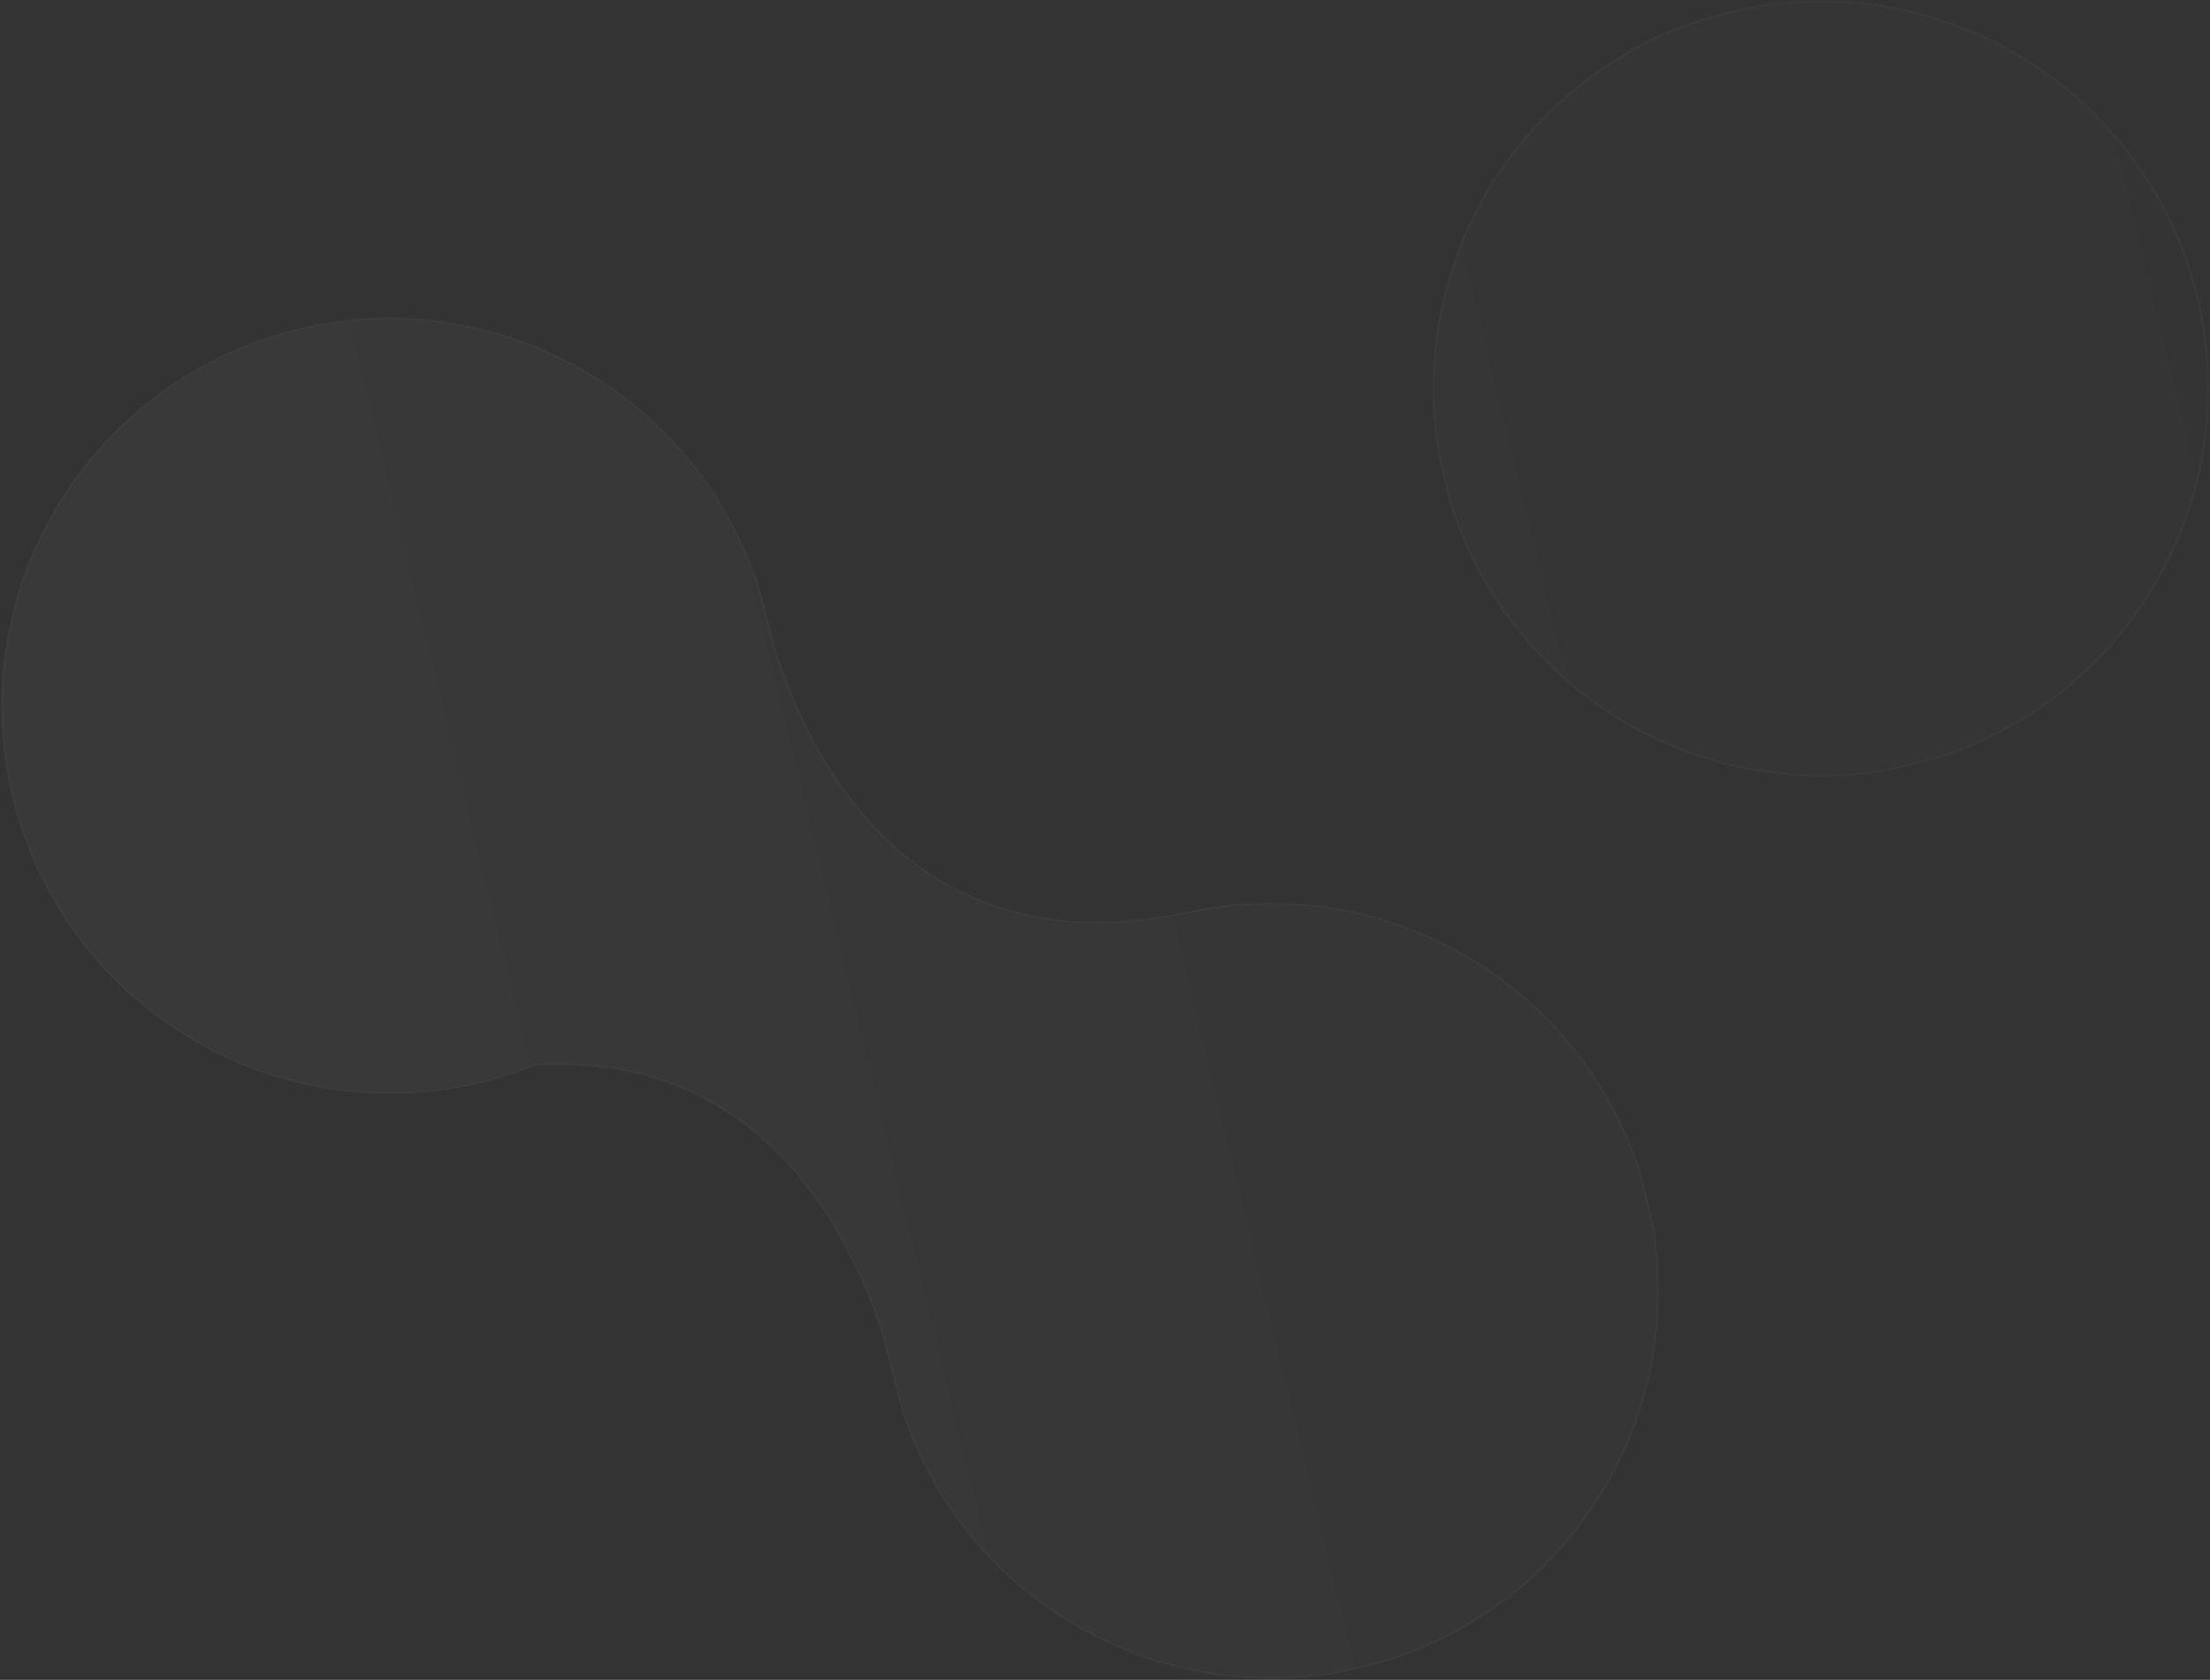 <svg width="1281" height="974" viewBox="0 0 1281 974" fill="none" xmlns="http://www.w3.org/2000/svg">
<rect x="0" y="0" width="1281" height="974" fill="#333333" stroke="none"/>
<g opacity="0.3">
<mask id="path-1-inside-1_234_11576" fill="white">
<path d="M7.432 463.716C8.244 466.861 9.26 470.599 9.684 472.03C10.115 473.455 11.4 477.472 12.544 480.956C13.693 484.439 16.036 490.706 17.753 494.881C19.471 499.056 22.233 505.221 23.889 508.581C25.544 511.936 28.606 517.689 30.697 521.358C32.788 525.027 36.272 530.682 38.45 533.921C40.625 537.165 43.837 541.737 45.587 544.087C47.339 546.441 51.009 551.008 53.744 554.243C56.478 557.478 60.564 562.065 62.822 564.443C65.084 566.815 69.053 570.753 71.639 573.188C74.221 575.625 78.898 579.73 82.026 582.312C85.154 584.894 89.915 588.635 92.607 590.629C95.298 592.619 101.396 596.693 106.161 599.677C110.925 602.657 117.562 606.535 120.913 608.283C124.26 610.037 129.615 612.676 132.814 614.153C136.007 615.626 141.715 618.012 145.492 619.449C149.269 620.887 155.565 623.065 159.482 624.291C163.399 625.512 170.823 627.477 175.984 628.654C181.141 629.832 189.252 631.332 194.008 631.985C198.76 632.644 205.668 633.402 209.355 633.676C213.042 633.95 219.485 634.209 223.672 634.251C227.859 634.293 234.537 634.124 238.518 633.882C242.494 633.635 248.411 633.131 251.663 632.757C254.915 632.387 260.744 631.539 264.623 630.876C268.499 630.219 274.69 628.943 278.378 628.053C282.066 627.162 288.466 625.37 292.602 624.072C296.737 622.775 302.375 620.844 305.125 619.787L310.135 617.856L316.247 617.628C319.613 617.5 325.434 617.453 329.193 617.523C332.952 617.593 339.116 617.914 342.894 618.232C346.673 618.55 353.391 619.425 357.826 620.176C362.261 620.923 369.059 622.376 372.931 623.411C376.806 624.44 383.47 626.553 387.748 628.107C392.023 629.661 398.349 632.253 401.803 633.864C405.257 635.471 412.241 639.32 417.322 642.411C422.401 645.502 428.81 649.774 431.555 651.906C434.3 654.035 438.621 657.568 441.158 659.757C443.689 661.947 448.199 666.194 451.176 669.198C454.15 672.207 459.27 677.886 462.55 681.824C465.83 685.762 470.774 692.193 473.535 696.119C476.295 700.042 480.309 706.13 482.45 709.651C484.59 713.167 488.449 720.093 491.026 725.037C493.604 729.98 496.95 736.798 498.458 740.195C499.969 743.585 502.367 749.271 503.787 752.825C505.212 756.378 507.62 762.856 509.146 767.22C511.195 773.097 513.322 780.859 517.353 797.126C521.682 814.606 523.282 820.375 525.183 825.352C526.494 828.791 528.906 834.701 530.542 838.48C532.174 842.261 535.177 848.56 537.216 852.475C539.249 856.391 542.644 862.403 544.753 865.835C546.867 869.266 550.657 875.014 553.182 878.614C555.711 882.212 560.61 888.542 564.07 892.679C567.53 896.816 572.426 902.321 574.953 904.912C577.48 907.499 581.306 911.243 583.454 913.228C585.601 915.213 588.813 918.079 590.599 919.594C592.38 921.111 596.538 924.431 599.838 926.971C603.138 929.512 609.092 933.763 613.068 936.418C617.049 939.071 623.705 943.086 627.856 945.334C632.012 947.585 637.815 950.567 640.746 951.961C643.682 953.355 649.02 955.679 652.617 957.124C656.21 958.576 661.505 960.556 664.39 961.532C667.269 962.504 672.569 964.144 676.16 965.171C679.751 966.198 685.81 967.694 689.626 968.499C693.44 969.299 699.186 970.36 702.389 970.853C705.591 971.342 711.344 972.036 715.167 972.394C718.99 972.747 725.288 973.162 729.162 973.311C733.04 973.458 739.532 973.461 743.591 973.311C747.657 973.164 753.984 972.762 757.664 972.421C761.338 972.08 767.21 971.384 770.706 970.88C774.204 970.376 782.765 968.575 789.737 966.883C796.703 965.191 805.139 962.86 808.479 961.7C811.818 960.544 817.35 958.468 820.776 957.089C824.197 955.706 829.456 953.427 832.457 952.02C835.458 950.618 840.332 948.169 843.289 946.585C846.247 945.002 851.44 941.994 854.832 939.905C858.222 937.811 863.233 934.529 865.971 932.603C868.704 930.679 873.433 927.156 876.476 924.777C879.517 922.393 884.432 918.238 887.398 915.543C890.364 912.848 894.705 908.686 897.049 906.284C899.389 903.888 903.096 899.909 905.281 897.44C907.468 894.975 910.825 890.974 912.743 888.549C914.662 886.129 918.016 881.654 920.2 878.597C922.381 875.547 926.292 869.569 928.881 865.321C931.473 861.066 935.113 854.597 936.971 850.946C938.833 847.289 941.775 840.995 943.508 836.955C945.246 832.913 947.676 826.738 948.908 823.24C950.143 819.735 951.949 814.056 952.932 810.617C953.909 807.175 955.333 801.655 956.094 798.347C956.852 795.044 958.028 789.062 958.696 785.057C959.365 781.056 960.274 773.934 960.718 769.234C961.16 764.529 961.568 756.344 961.622 751.04C961.676 745.735 961.487 738.034 961.209 733.925C960.925 729.817 960.316 723.24 959.854 719.316C959.206 713.828 958.101 708.425 955.076 695.92C952.643 685.859 950.379 677.532 949.135 674.072C948.029 670.999 945.51 664.669 943.531 660C941.549 655.337 938.071 647.979 935.795 643.651C933.52 639.327 929.936 633.013 927.834 629.629C925.73 626.241 921.92 620.558 919.366 617.002C916.815 613.439 912.173 607.502 909.052 603.803C905.932 600.105 901.977 595.597 900.271 593.784C898.564 591.97 894.47 587.951 891.176 584.852C887.882 581.753 883.14 577.508 880.636 575.412C878.129 573.322 873.231 569.498 869.748 566.916C866.262 564.339 859.125 559.616 853.895 556.425C848.661 553.24 841.155 549.041 837.218 547.108C833.278 545.168 827.248 542.394 823.821 540.938C820.389 539.482 814.717 537.285 811.217 536.049C807.712 534.813 801.91 532.961 798.319 531.934C794.728 530.907 788.185 529.296 783.78 528.355C779.374 527.415 771.877 526.106 767.123 525.442C762.364 524.78 755.353 524.052 751.54 523.823C747.723 523.595 740.958 523.405 736.501 523.403C732.045 523.402 725.148 523.628 721.18 523.903C717.207 524.179 710.541 524.881 706.368 525.458C702.19 526.041 693.344 527.602 686.706 528.93C680.066 530.258 670.668 531.842 665.823 532.451C660.984 533.059 653.966 533.73 650.237 533.946C646.511 534.158 640.611 534.339 637.135 534.347C633.653 534.357 627.69 534.195 623.883 533.99C620.072 533.786 613.657 533.161 609.622 532.602C605.586 532.037 599.156 530.894 595.334 530.06C591.511 529.226 585.462 527.647 581.895 526.548C578.322 525.451 573.052 523.637 570.173 522.518C567.294 521.4 562.15 519.15 558.741 517.517C555.332 515.884 550.207 513.209 547.356 511.582C544.509 509.949 539.387 506.661 535.972 504.275C532.562 501.888 527.572 498.142 524.889 495.953C522.199 493.761 517.839 489.918 515.202 487.419C512.559 484.917 508.96 481.355 507.213 479.501C505.462 477.647 501.984 473.707 499.487 470.744C496.991 467.78 493.88 463.953 492.577 462.239C491.279 460.524 488.698 456.938 486.844 454.264C484.996 451.594 481.569 446.325 479.237 442.557C476.904 438.789 473.313 432.486 471.248 428.546C469.183 424.607 466.071 418.315 464.324 414.562C462.582 410.808 459.98 404.822 458.536 401.253C457.099 397.689 454.907 391.957 453.666 388.512C452.425 385.071 450.726 380.076 449.889 377.419C449.052 374.761 446.61 365.556 444.468 356.963C442.321 348.37 439.767 339.143 438.792 336.459C437.81 333.77 435.868 328.713 434.468 325.221C433.067 321.723 430.739 316.364 429.294 313.312C427.848 310.256 425.204 305.039 423.419 301.71C421.629 298.383 418.118 292.43 415.613 288.472C413.108 284.518 409.053 278.575 406.598 275.263C404.143 271.95 399.191 265.836 395.588 261.673C391.991 257.513 386.711 251.823 383.862 249.036C381.007 246.246 376.638 242.182 374.145 240.003C371.656 237.823 367.5 234.386 364.915 232.37C362.333 230.349 357.688 226.92 354.599 224.749C351.508 222.572 345.16 218.529 340.486 215.755C335.814 212.985 329.011 209.259 325.377 207.473C321.744 205.687 316.199 203.144 313.058 201.821C309.921 200.497 305.256 198.652 302.695 197.719C300.136 196.791 295.327 195.169 292.009 194.121C288.691 193.069 280.918 191.082 274.734 189.703C268.552 188.328 260.667 186.814 257.21 186.342C253.755 185.875 247.797 185.235 243.969 184.924C240.143 184.617 233.574 184.314 229.376 184.254C225.175 184.196 218.733 184.291 215.058 184.464C211.385 184.642 205.018 185.155 200.906 185.607C196.798 186.058 188.701 187.309 182.92 188.394C174.924 189.889 170.003 191.084 162.381 193.385C156.867 195.053 149.119 197.653 145.159 199.171C141.197 200.685 134.889 203.356 131.137 205.107C127.384 206.853 121.629 209.739 118.35 211.517C115.069 213.291 109.688 216.425 106.4 218.479C103.11 220.529 97.977 223.957 94.998 226.093C92.017 228.229 86.724 232.309 83.229 235.158C79.739 238.01 74.2 242.889 70.922 245.993C67.647 249.103 62.359 254.518 59.178 258.034C55.992 261.552 51.368 267.034 48.9 270.215C46.427 273.397 42.467 278.815 40.097 282.256C37.721 285.693 33.885 291.748 31.571 295.707C29.253 299.673 25.837 306.021 23.969 309.821C22.106 313.615 19.618 319.009 18.433 321.804C17.253 324.597 15.132 330.124 13.719 334.087C12.307 338.05 10.434 343.745 9.561 346.742C8.684 349.74 7.106 356.047 6.057 360.757C5.008 365.467 3.578 373.445 2.884 378.49C2.189 383.529 1.437 390.755 1.212 394.541C0.987 398.327 0.781 404.073 0.757 407.309C0.733 410.546 0.854 416.197 1.027 419.871C1.2 423.546 1.714 429.917 2.169 434.024C2.626 438.136 3.665 445.21 4.483 449.746C5.295 454.283 6.624 460.571 7.432 463.716ZM836.244 275.158C837.801 282.021 839.868 290.066 840.831 293.033C841.8 295.997 843.615 301.142 844.876 304.455C846.131 307.771 848.389 313.257 849.892 316.654C851.395 320.046 854.152 325.752 856.019 329.334C857.886 332.911 861.298 338.918 863.609 342.681C865.914 346.44 869.88 352.434 872.421 355.995C874.956 359.556 879.392 365.315 882.277 368.792C885.161 372.269 889.715 377.427 892.402 380.258C895.093 383.083 900.46 388.276 904.336 391.79C908.207 395.306 913.983 400.202 917.168 402.665C920.349 405.133 926.095 409.298 929.938 411.924C933.774 414.547 940.454 418.662 944.781 421.07C949.106 423.473 955.621 426.848 959.259 428.567C962.895 430.282 968.702 432.822 972.158 434.21C975.609 435.6 981.973 437.873 986.297 439.264C990.614 440.656 997.785 442.682 1002.22 443.766C1006.67 444.85 1013.62 446.285 1017.68 446.96C1021.75 447.634 1028 448.505 1031.59 448.901C1035.17 449.296 1041.32 449.758 1045.25 449.932C1049.18 450.102 1055.35 450.194 1058.96 450.139C1062.57 450.078 1068.2 449.844 1071.49 449.613C1074.78 449.377 1080.79 448.788 1084.84 448.301C1090.56 447.61 1095.87 446.523 1108.48 443.464C1120.9 440.447 1126.32 438.928 1131.47 437.007C1135.17 435.628 1140.67 433.435 1143.7 432.138C1146.73 430.841 1151.85 428.474 1155.08 426.879C1158.32 425.284 1164.16 422.148 1168.07 419.907C1171.98 417.667 1177.82 414.046 1181.06 411.859C1184.28 409.668 1189.32 406.039 1192.26 403.792C1195.2 401.546 1199.24 398.315 1201.24 396.619C1203.25 394.922 1207.35 391.191 1210.37 388.329C1213.38 385.465 1218.52 380.191 1221.79 376.602C1225.06 373.018 1230.28 366.796 1233.38 362.772C1236.47 358.75 1240.92 352.565 1243.27 349.029C1245.62 345.497 1249.33 339.385 1251.54 335.452C1253.74 331.514 1256.95 325.334 1258.66 321.718C1260.37 318.097 1262.93 312.282 1264.33 308.793C1265.73 305.298 1267.96 299.178 1269.27 295.188C1270.59 291.193 1272.72 283.552 1274.01 278.204C1275.3 272.853 1276.91 265.08 1277.59 260.932C1278.27 256.783 1279.17 249.293 1279.59 244.289C1280.02 239.28 1280.39 231.498 1280.42 226.996C1280.44 222.488 1280.26 215.586 1280.01 211.653C1279.76 207.719 1279.27 201.944 1278.92 198.829C1278.57 195.713 1277.54 189.01 1276.64 183.94C1275.67 178.48 1273.99 171.146 1272.53 165.95C1271.17 161.124 1268.99 154.135 1267.66 150.422C1266.35 146.701 1264.2 141.107 1262.89 137.983C1261.58 134.858 1259.36 129.928 1257.96 127.028C1256.55 124.128 1254 119.243 1252.3 116.179C1250.6 113.109 1247.58 108.033 1245.6 104.894C1243.62 101.755 1240.1 96.573 1237.78 93.375C1235.46 90.177 1231.93 85.535 1229.94 83.057C1227.94 80.579 1224.38 76.433 1222.01 73.844C1219.64 71.255 1215.46 66.947 1212.72 64.27C1209.99 61.592 1205.7 57.62 1203.2 55.442C1200.71 53.264 1195.95 49.405 1192.65 46.866C1189.34 44.327 1183.61 40.205 1179.9 37.708C1176.19 35.205 1169.68 31.232 1165.42 28.871C1161.15 26.513 1154.33 23.022 1150.24 21.111C1146.16 19.202 1138.57 16.083 1133.37 14.185C1128.18 12.286 1121.49 10.026 1118.52 9.173C1115.55 8.315 1109.81 6.851 1105.78 5.923C1101.74 4.993 1095.97 3.821 1092.96 3.318C1089.93 2.812 1084.3 2.028 1080.43 1.574C1076.57 1.121 1070.16 0.601 1066.19 0.419C1062.23 0.243 1055.99 0.136 1052.34 0.193C1048.68 0.246 1043.05 0.482 1039.84 0.709C1036.63 0.942 1032.23 1.328 1030.06 1.571C1027.89 1.809 1023.37 2.431 1020.01 2.951C1016.66 3.472 1008.54 5.206 1001.96 6.808C994.885 8.526 986.961 10.774 982.538 12.308C978.428 13.73 972.376 16.021 969.089 17.391C965.801 18.761 960.303 21.245 956.874 22.908C953.44 24.572 947.535 27.697 943.75 29.851C939.965 32.011 934.265 35.516 931.082 37.651C927.899 39.785 923.373 42.96 921.023 44.71C918.668 46.456 913.969 50.23 910.572 53.09C907.182 55.954 902.4 60.203 899.952 62.529C897.51 64.859 893.423 68.985 890.884 71.703C888.339 74.422 884.062 79.329 881.379 82.608C878.692 85.888 874.797 90.95 872.717 93.85C870.642 96.754 867.069 102.082 864.786 105.689C862.508 109.3 859.089 115.153 857.2 118.695C855.306 122.239 852.409 128.076 850.754 131.668C849.1 135.259 846.39 141.826 844.725 146.27C843.063 150.709 840.676 157.892 839.414 162.227C838.158 166.563 836.362 173.723 835.427 178.131C834.498 182.544 833.297 189.129 832.762 192.763C832.232 196.401 831.507 202.84 831.154 207.078C830.8 211.316 830.487 218.891 830.451 223.913C830.419 228.933 830.653 236.506 830.969 240.749C831.289 244.985 831.966 251.656 832.481 255.572C832.99 259.484 834.684 268.297 836.244 275.158Z"/>
</mask>
<path d="M7.432 463.716C8.244 466.861 9.26 470.599 9.684 472.03C10.115 473.455 11.4 477.472 12.544 480.956C13.693 484.439 16.036 490.706 17.753 494.881C19.471 499.056 22.233 505.221 23.889 508.581C25.544 511.936 28.606 517.689 30.697 521.358C32.788 525.027 36.272 530.682 38.45 533.921C40.625 537.165 43.837 541.737 45.587 544.087C47.339 546.441 51.009 551.008 53.744 554.243C56.478 557.478 60.564 562.065 62.822 564.443C65.084 566.815 69.053 570.753 71.639 573.188C74.221 575.625 78.898 579.73 82.026 582.312C85.154 584.894 89.915 588.635 92.607 590.629C95.298 592.619 101.396 596.693 106.161 599.677C110.925 602.657 117.562 606.535 120.913 608.283C124.26 610.037 129.615 612.676 132.814 614.153C136.007 615.626 141.715 618.012 145.492 619.449C149.269 620.887 155.565 623.065 159.482 624.291C163.399 625.512 170.823 627.477 175.984 628.654C181.141 629.832 189.252 631.332 194.008 631.985C198.76 632.644 205.668 633.402 209.355 633.676C213.042 633.95 219.485 634.209 223.672 634.251C227.859 634.293 234.537 634.124 238.518 633.882C242.494 633.635 248.411 633.131 251.663 632.757C254.915 632.387 260.744 631.539 264.623 630.876C268.499 630.219 274.69 628.943 278.378 628.053C282.066 627.162 288.466 625.37 292.602 624.072C296.737 622.775 302.375 620.844 305.125 619.787L310.135 617.856L316.247 617.628C319.613 617.5 325.434 617.453 329.193 617.523C332.952 617.593 339.116 617.914 342.894 618.232C346.673 618.55 353.391 619.425 357.826 620.176C362.261 620.923 369.059 622.376 372.931 623.411C376.806 624.44 383.47 626.553 387.748 628.107C392.023 629.661 398.349 632.253 401.803 633.864C405.257 635.471 412.241 639.32 417.322 642.411C422.401 645.502 428.81 649.774 431.555 651.906C434.3 654.035 438.621 657.568 441.158 659.757C443.689 661.947 448.199 666.194 451.176 669.198C454.15 672.207 459.27 677.886 462.55 681.824C465.83 685.762 470.774 692.193 473.535 696.119C476.295 700.042 480.309 706.13 482.45 709.651C484.59 713.167 488.449 720.093 491.026 725.037C493.604 729.98 496.95 736.798 498.458 740.195C499.969 743.585 502.367 749.271 503.787 752.825C505.212 756.378 507.62 762.856 509.146 767.22C511.195 773.097 513.322 780.859 517.353 797.126C521.682 814.606 523.282 820.375 525.183 825.352C526.494 828.791 528.906 834.701 530.542 838.48C532.174 842.261 535.177 848.56 537.216 852.475C539.249 856.391 542.644 862.403 544.753 865.835C546.867 869.266 550.657 875.014 553.182 878.614C555.711 882.212 560.61 888.542 564.07 892.679C567.53 896.816 572.426 902.321 574.953 904.912C577.48 907.499 581.306 911.243 583.454 913.228C585.601 915.213 588.813 918.079 590.599 919.594C592.38 921.111 596.538 924.431 599.838 926.971C603.138 929.512 609.092 933.763 613.068 936.418C617.049 939.071 623.705 943.086 627.856 945.334C632.012 947.585 637.815 950.567 640.746 951.961C643.682 953.355 649.02 955.679 652.617 957.124C656.21 958.576 661.505 960.556 664.39 961.532C667.269 962.504 672.569 964.144 676.16 965.171C679.751 966.198 685.81 967.694 689.626 968.499C693.44 969.299 699.186 970.36 702.389 970.853C705.591 971.342 711.344 972.036 715.167 972.394C718.99 972.747 725.288 973.162 729.162 973.311C733.04 973.458 739.532 973.461 743.591 973.311C747.657 973.164 753.984 972.762 757.664 972.421C761.338 972.08 767.21 971.384 770.706 970.88C774.204 970.376 782.765 968.575 789.737 966.883C796.703 965.191 805.139 962.86 808.479 961.7C811.818 960.544 817.35 958.468 820.776 957.089C824.197 955.706 829.456 953.427 832.457 952.02C835.458 950.618 840.332 948.169 843.289 946.585C846.247 945.002 851.44 941.994 854.832 939.905C858.222 937.811 863.233 934.529 865.971 932.603C868.704 930.679 873.433 927.156 876.476 924.777C879.517 922.393 884.432 918.238 887.398 915.543C890.364 912.848 894.705 908.686 897.049 906.284C899.389 903.888 903.096 899.909 905.281 897.44C907.468 894.975 910.825 890.974 912.743 888.549C914.662 886.129 918.016 881.654 920.2 878.597C922.381 875.547 926.292 869.569 928.881 865.321C931.473 861.066 935.113 854.597 936.971 850.946C938.833 847.289 941.775 840.995 943.508 836.955C945.246 832.913 947.676 826.738 948.908 823.24C950.143 819.735 951.949 814.056 952.932 810.617C953.909 807.175 955.333 801.655 956.094 798.347C956.852 795.044 958.028 789.062 958.696 785.057C959.365 781.056 960.274 773.934 960.718 769.234C961.16 764.529 961.568 756.344 961.622 751.04C961.676 745.735 961.487 738.034 961.209 733.925C960.925 729.817 960.316 723.24 959.854 719.316C959.206 713.828 958.101 708.425 955.076 695.92C952.643 685.859 950.379 677.532 949.135 674.072C948.029 670.999 945.51 664.669 943.531 660C941.549 655.337 938.071 647.979 935.795 643.651C933.52 639.327 929.936 633.013 927.834 629.629C925.73 626.241 921.92 620.558 919.366 617.002C916.815 613.439 912.173 607.502 909.052 603.803C905.932 600.105 901.977 595.597 900.271 593.784C898.564 591.97 894.47 587.951 891.176 584.852C887.882 581.753 883.14 577.508 880.636 575.412C878.129 573.322 873.231 569.498 869.748 566.916C866.262 564.339 859.125 559.616 853.895 556.425C848.661 553.24 841.155 549.041 837.218 547.108C833.278 545.168 827.248 542.394 823.821 540.938C820.389 539.482 814.717 537.285 811.217 536.049C807.712 534.813 801.91 532.961 798.319 531.934C794.728 530.907 788.185 529.296 783.78 528.355C779.374 527.415 771.877 526.106 767.123 525.442C762.364 524.78 755.353 524.052 751.54 523.823C747.723 523.595 740.958 523.405 736.501 523.403C732.045 523.402 725.148 523.628 721.18 523.903C717.207 524.179 710.541 524.881 706.368 525.458C702.19 526.041 693.344 527.602 686.706 528.93C680.066 530.258 670.668 531.842 665.823 532.451C660.984 533.059 653.966 533.73 650.237 533.946C646.511 534.158 640.611 534.339 637.135 534.347C633.653 534.357 627.69 534.195 623.883 533.99C620.072 533.786 613.657 533.161 609.622 532.602C605.586 532.037 599.156 530.894 595.334 530.06C591.511 529.226 585.462 527.647 581.895 526.548C578.322 525.451 573.052 523.637 570.173 522.518C567.294 521.4 562.15 519.15 558.741 517.517C555.332 515.884 550.207 513.209 547.356 511.582C544.509 509.949 539.387 506.661 535.972 504.275C532.562 501.888 527.572 498.142 524.889 495.953C522.199 493.761 517.839 489.918 515.202 487.419C512.559 484.917 508.96 481.355 507.213 479.501C505.462 477.647 501.984 473.707 499.487 470.744C496.991 467.78 493.88 463.953 492.577 462.239C491.279 460.524 488.698 456.938 486.844 454.264C484.996 451.594 481.569 446.325 479.237 442.557C476.904 438.789 473.313 432.486 471.248 428.546C469.183 424.607 466.071 418.315 464.324 414.562C462.582 410.808 459.98 404.822 458.536 401.253C457.099 397.689 454.907 391.957 453.666 388.512C452.425 385.071 450.726 380.076 449.889 377.419C449.052 374.761 446.61 365.556 444.468 356.963C442.321 348.37 439.767 339.143 438.792 336.459C437.81 333.77 435.868 328.713 434.468 325.221C433.067 321.723 430.739 316.364 429.294 313.312C427.848 310.256 425.204 305.039 423.419 301.71C421.629 298.383 418.118 292.43 415.613 288.472C413.108 284.518 409.053 278.575 406.598 275.263C404.143 271.95 399.191 265.836 395.588 261.673C391.991 257.513 386.711 251.823 383.862 249.036C381.007 246.246 376.638 242.182 374.145 240.003C371.656 237.823 367.5 234.386 364.915 232.37C362.333 230.349 357.688 226.92 354.599 224.749C351.508 222.572 345.16 218.529 340.486 215.755C335.814 212.985 329.011 209.259 325.377 207.473C321.744 205.687 316.199 203.144 313.058 201.821C309.921 200.497 305.256 198.652 302.695 197.719C300.136 196.791 295.327 195.169 292.009 194.121C288.691 193.069 280.918 191.082 274.734 189.703C268.552 188.328 260.667 186.814 257.21 186.342C253.755 185.875 247.797 185.235 243.969 184.924C240.143 184.617 233.574 184.314 229.376 184.254C225.175 184.196 218.733 184.291 215.058 184.464C211.385 184.642 205.018 185.155 200.906 185.607C196.798 186.058 188.701 187.309 182.92 188.394C174.924 189.889 170.003 191.084 162.381 193.385C156.867 195.053 149.119 197.653 145.159 199.171C141.197 200.685 134.889 203.356 131.137 205.107C127.384 206.853 121.629 209.739 118.35 211.517C115.069 213.291 109.688 216.425 106.4 218.479C103.11 220.529 97.977 223.957 94.998 226.093C92.017 228.229 86.724 232.309 83.229 235.158C79.739 238.01 74.2 242.889 70.922 245.993C67.647 249.103 62.359 254.518 59.178 258.034C55.992 261.552 51.368 267.034 48.9 270.215C46.427 273.397 42.467 278.815 40.097 282.256C37.721 285.693 33.885 291.748 31.571 295.707C29.253 299.673 25.837 306.021 23.969 309.821C22.106 313.615 19.618 319.009 18.433 321.804C17.253 324.597 15.132 330.124 13.719 334.087C12.307 338.05 10.434 343.745 9.561 346.742C8.684 349.74 7.106 356.047 6.057 360.757C5.008 365.467 3.578 373.445 2.884 378.49C2.189 383.529 1.437 390.755 1.212 394.541C0.987 398.327 0.781 404.073 0.757 407.309C0.733 410.546 0.854 416.197 1.027 419.871C1.2 423.546 1.714 429.917 2.169 434.024C2.626 438.136 3.665 445.21 4.483 449.746C5.295 454.283 6.624 460.571 7.432 463.716ZM836.244 275.158C837.801 282.021 839.868 290.066 840.831 293.033C841.8 295.997 843.615 301.142 844.876 304.455C846.131 307.771 848.389 313.257 849.892 316.654C851.395 320.046 854.152 325.752 856.019 329.334C857.886 332.911 861.298 338.918 863.609 342.681C865.914 346.44 869.88 352.434 872.421 355.995C874.956 359.556 879.392 365.315 882.277 368.792C885.161 372.269 889.715 377.427 892.402 380.258C895.093 383.083 900.46 388.276 904.336 391.79C908.207 395.306 913.983 400.202 917.168 402.665C920.349 405.133 926.095 409.298 929.938 411.924C933.774 414.547 940.454 418.662 944.781 421.07C949.106 423.473 955.621 426.848 959.259 428.567C962.895 430.282 968.702 432.822 972.158 434.21C975.609 435.6 981.973 437.873 986.297 439.264C990.614 440.656 997.785 442.682 1002.22 443.766C1006.67 444.85 1013.62 446.285 1017.68 446.96C1021.75 447.634 1028 448.505 1031.59 448.901C1035.17 449.296 1041.32 449.758 1045.25 449.932C1049.18 450.102 1055.35 450.194 1058.96 450.139C1062.57 450.078 1068.2 449.844 1071.49 449.613C1074.78 449.377 1080.79 448.788 1084.84 448.301C1090.56 447.61 1095.87 446.523 1108.48 443.464C1120.9 440.447 1126.32 438.928 1131.47 437.007C1135.17 435.628 1140.67 433.435 1143.7 432.138C1146.73 430.841 1151.85 428.474 1155.08 426.879C1158.32 425.284 1164.16 422.148 1168.07 419.907C1171.98 417.667 1177.82 414.046 1181.06 411.859C1184.28 409.668 1189.32 406.039 1192.26 403.792C1195.2 401.546 1199.24 398.315 1201.24 396.619C1203.25 394.922 1207.35 391.191 1210.37 388.329C1213.38 385.465 1218.52 380.191 1221.79 376.602C1225.06 373.018 1230.28 366.796 1233.38 362.772C1236.47 358.75 1240.92 352.565 1243.27 349.029C1245.62 345.497 1249.33 339.385 1251.54 335.452C1253.74 331.514 1256.95 325.334 1258.66 321.718C1260.37 318.097 1262.93 312.282 1264.33 308.793C1265.73 305.298 1267.96 299.178 1269.27 295.188C1270.59 291.193 1272.72 283.552 1274.01 278.204C1275.3 272.853 1276.91 265.08 1277.59 260.932C1278.27 256.783 1279.17 249.293 1279.59 244.289C1280.02 239.28 1280.39 231.498 1280.42 226.996C1280.44 222.488 1280.26 215.586 1280.01 211.653C1279.76 207.719 1279.27 201.944 1278.92 198.829C1278.57 195.713 1277.54 189.01 1276.64 183.94C1275.67 178.48 1273.99 171.146 1272.53 165.95C1271.17 161.124 1268.99 154.135 1267.66 150.422C1266.35 146.701 1264.2 141.107 1262.89 137.983C1261.58 134.858 1259.36 129.928 1257.96 127.028C1256.55 124.128 1254 119.243 1252.3 116.179C1250.6 113.109 1247.58 108.033 1245.6 104.894C1243.62 101.755 1240.1 96.573 1237.78 93.375C1235.46 90.177 1231.93 85.535 1229.94 83.057C1227.94 80.579 1224.38 76.433 1222.01 73.844C1219.64 71.255 1215.46 66.947 1212.72 64.27C1209.99 61.592 1205.7 57.62 1203.2 55.442C1200.71 53.264 1195.95 49.405 1192.65 46.866C1189.34 44.327 1183.61 40.205 1179.9 37.708C1176.19 35.205 1169.68 31.232 1165.42 28.871C1161.15 26.513 1154.33 23.022 1150.24 21.111C1146.16 19.202 1138.57 16.083 1133.37 14.185C1128.18 12.286 1121.49 10.026 1118.52 9.173C1115.55 8.315 1109.81 6.851 1105.78 5.923C1101.74 4.993 1095.97 3.821 1092.96 3.318C1089.93 2.812 1084.3 2.028 1080.43 1.574C1076.57 1.121 1070.16 0.601 1066.19 0.419C1062.23 0.243 1055.99 0.136 1052.34 0.193C1048.68 0.246 1043.05 0.482 1039.84 0.709C1036.63 0.942 1032.23 1.328 1030.06 1.571C1027.89 1.809 1023.37 2.431 1020.01 2.951C1016.66 3.472 1008.54 5.206 1001.96 6.808C994.885 8.526 986.961 10.774 982.538 12.308C978.428 13.73 972.376 16.021 969.089 17.391C965.801 18.761 960.303 21.245 956.874 22.908C953.44 24.572 947.535 27.697 943.75 29.851C939.965 32.011 934.265 35.516 931.082 37.651C927.899 39.785 923.373 42.96 921.023 44.71C918.668 46.456 913.969 50.23 910.572 53.09C907.182 55.954 902.4 60.203 899.952 62.529C897.51 64.859 893.423 68.985 890.884 71.703C888.339 74.422 884.062 79.329 881.379 82.608C878.692 85.888 874.797 90.95 872.717 93.85C870.642 96.754 867.069 102.082 864.786 105.689C862.508 109.3 859.089 115.153 857.2 118.695C855.306 122.239 852.409 128.076 850.754 131.668C849.1 135.259 846.39 141.826 844.725 146.27C843.063 150.709 840.676 157.892 839.414 162.227C838.158 166.563 836.362 173.723 835.427 178.131C834.498 182.544 833.297 189.129 832.762 192.763C832.232 196.401 831.507 202.84 831.154 207.078C830.8 211.316 830.487 218.891 830.451 223.913C830.419 228.933 830.653 236.506 830.969 240.749C831.289 244.985 831.966 251.656 832.481 255.572C832.99 259.484 834.684 268.297 836.244 275.158Z" fill="url(#paint0_linear_234_11576)" stroke="white" stroke-opacity="0.1" stroke-width="2" mask="url(#path-1-inside-1_234_11576)"/>
</g>
<defs>
<linearGradient id="paint0_linear_234_11576" x1="60.167" y1="680.933" x2="1323.21" y2="374.297" gradientUnits="userSpaceOnUse">
<stop stop-color="white" stop-opacity="0.1"/>
<stop offset="1" stop-color="white" stop-opacity="0.02"/>
</linearGradient>
</defs>
</svg>
